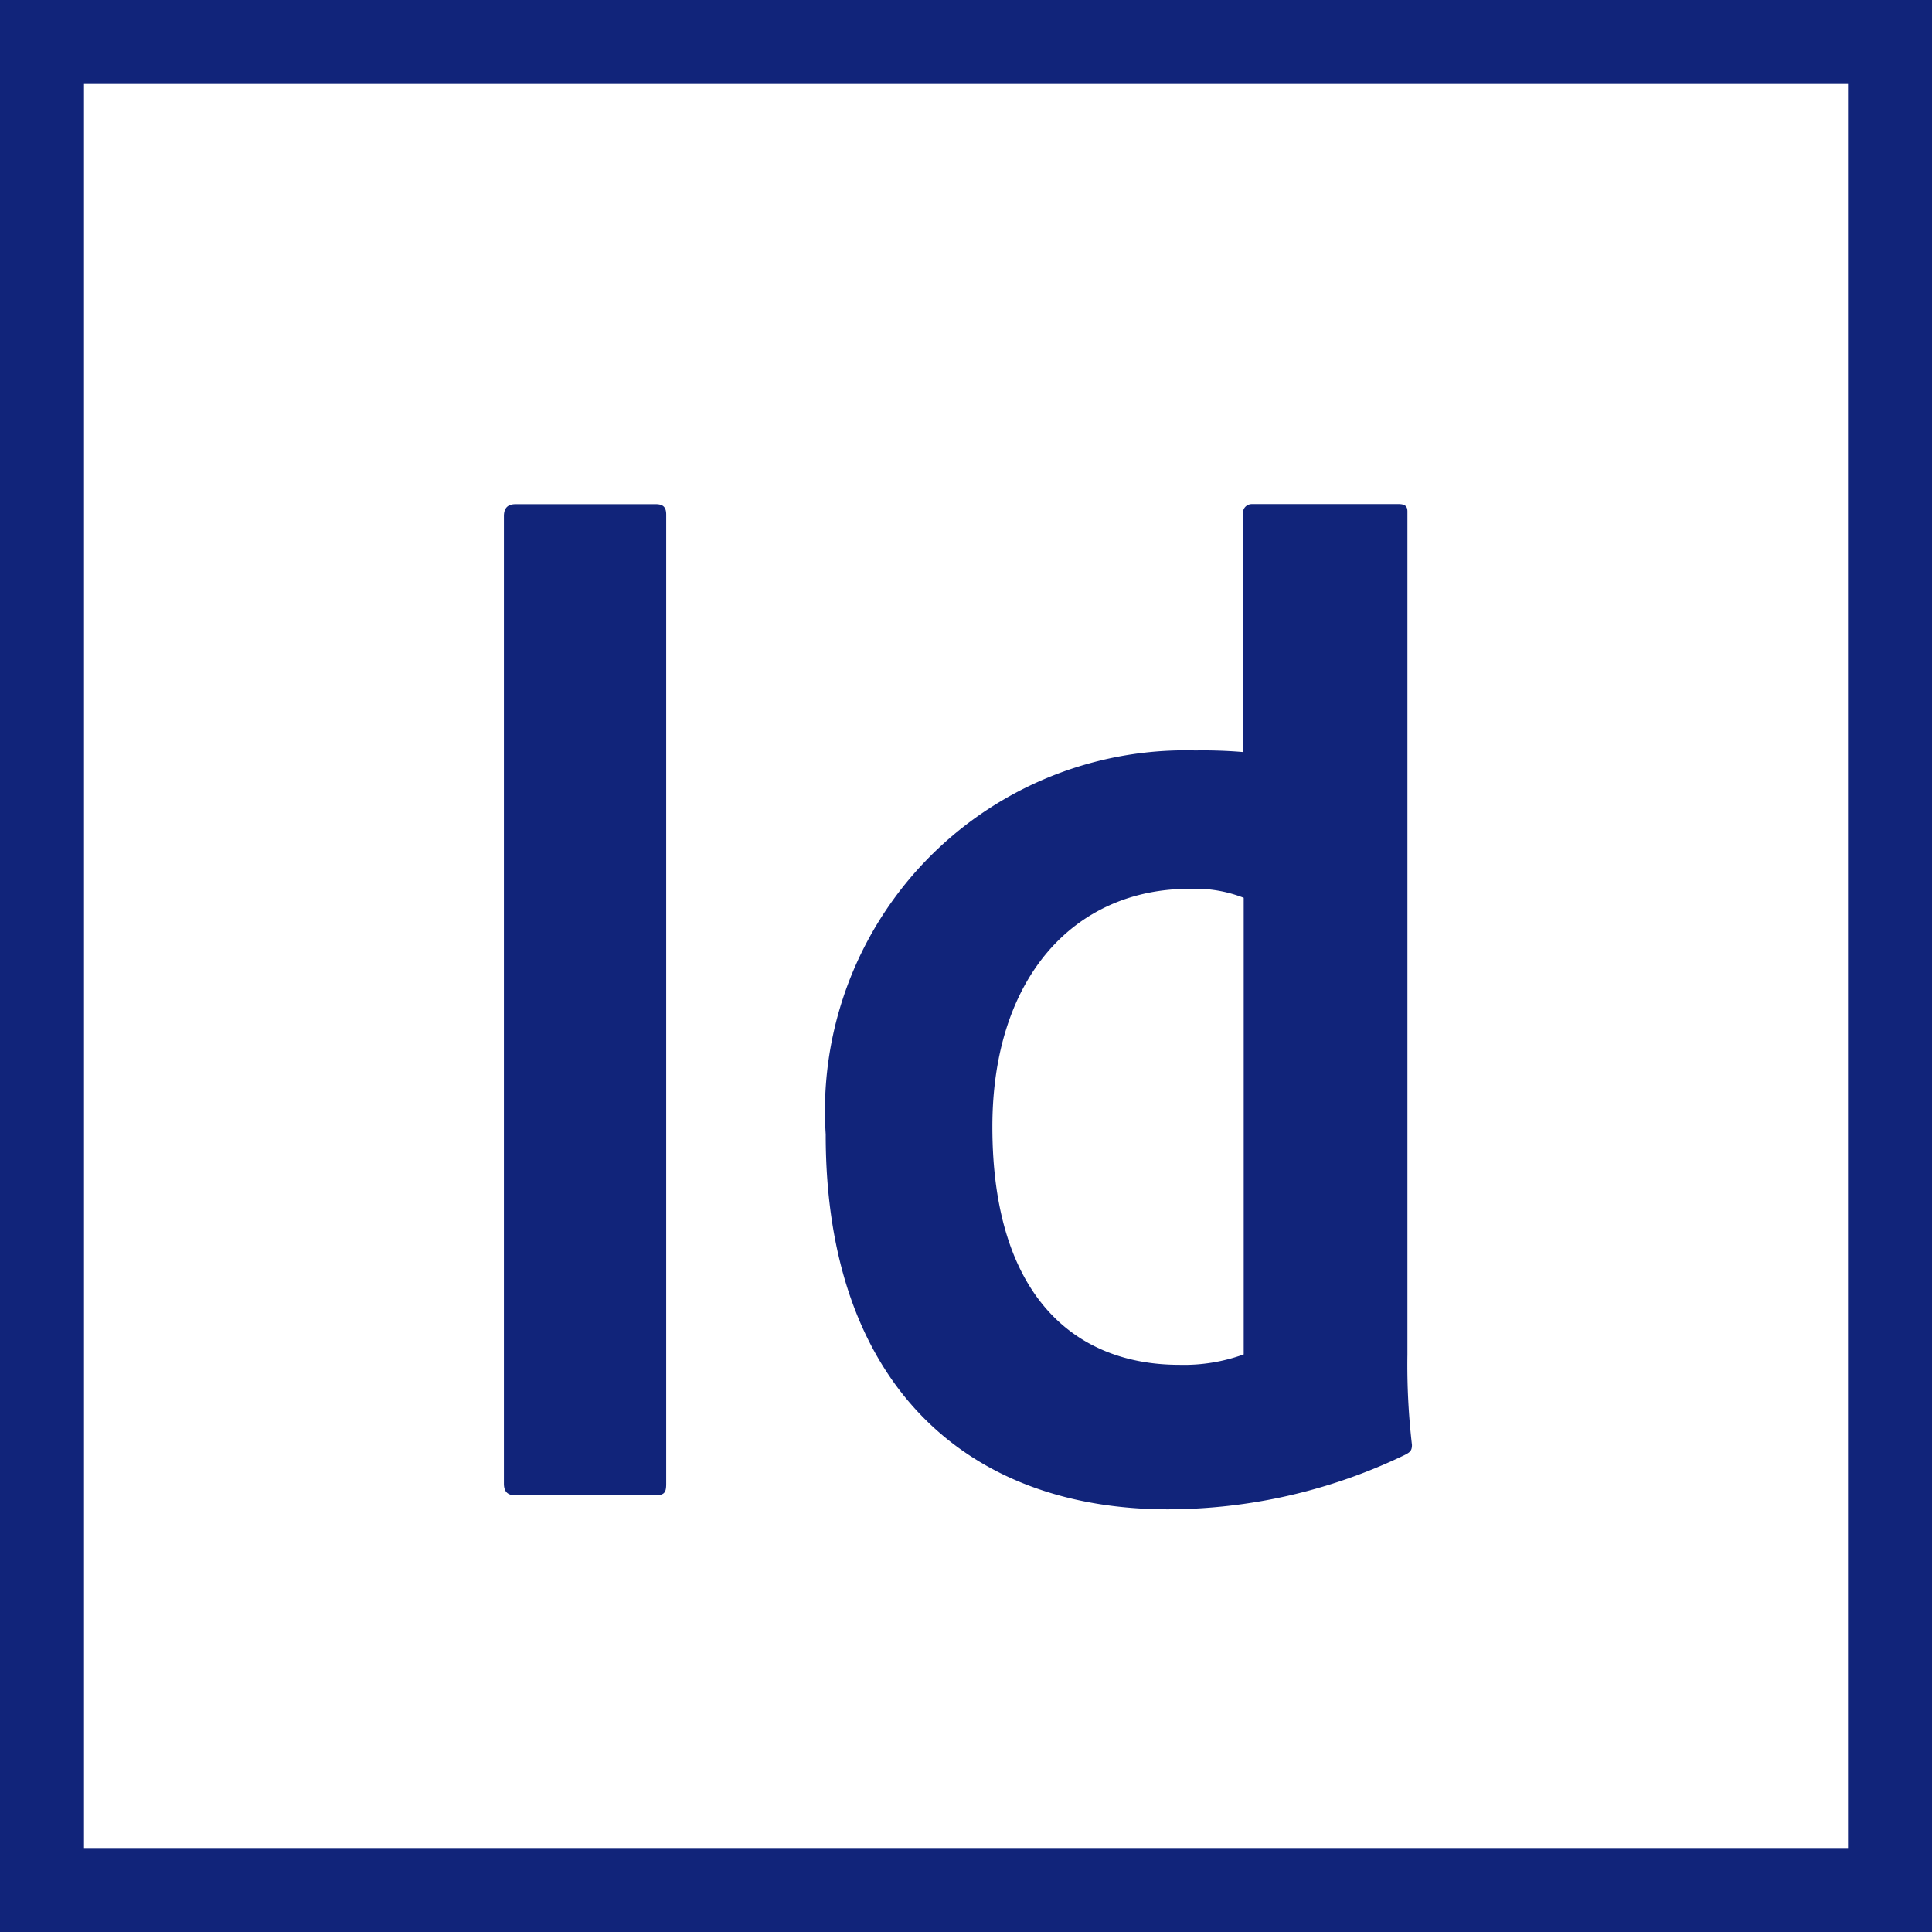 <svg xmlns="http://www.w3.org/2000/svg" width="23" height="23.001" viewBox="0 0 23 23.001">
  <path id="ic_indesign_off" d="M-42-2847H-65v-23h23v23Zm-22-1h21v-21H-64Zm8.83-8.491v-.006a4.292,4.292,0,0,1,4.4-4.569,5.649,5.649,0,0,1,.568.019v-2.845a.1.1,0,0,1,.029-.076.107.107,0,0,1,.076-.031h1.747c.089,0,.105.037.105.089v10.037a8.228,8.228,0,0,0,.054,1.074c0,.07-.023.089-.094.124a6.515,6.515,0,0,1-2.815.643C-53.469-2852.033-55.17-2853.5-55.17-2856.491Zm4.333-2.928c-1.38,0-2.349,1.063-2.349,2.833,0,2.02.986,2.834,2.225,2.834a2.083,2.083,0,0,0,.767-.124l0-5.436a1.583,1.583,0,0,0-.574-.108Zm-8.023,7.221c-.105,0-.141-.052-.141-.141v-11.516c0-.106.054-.143.141-.143h1.667c.089,0,.124.037.124.124v11.535c0,.106-.018.141-.141.141Z" transform="translate(65 2870)" fill="#11247a"/>
</svg>
